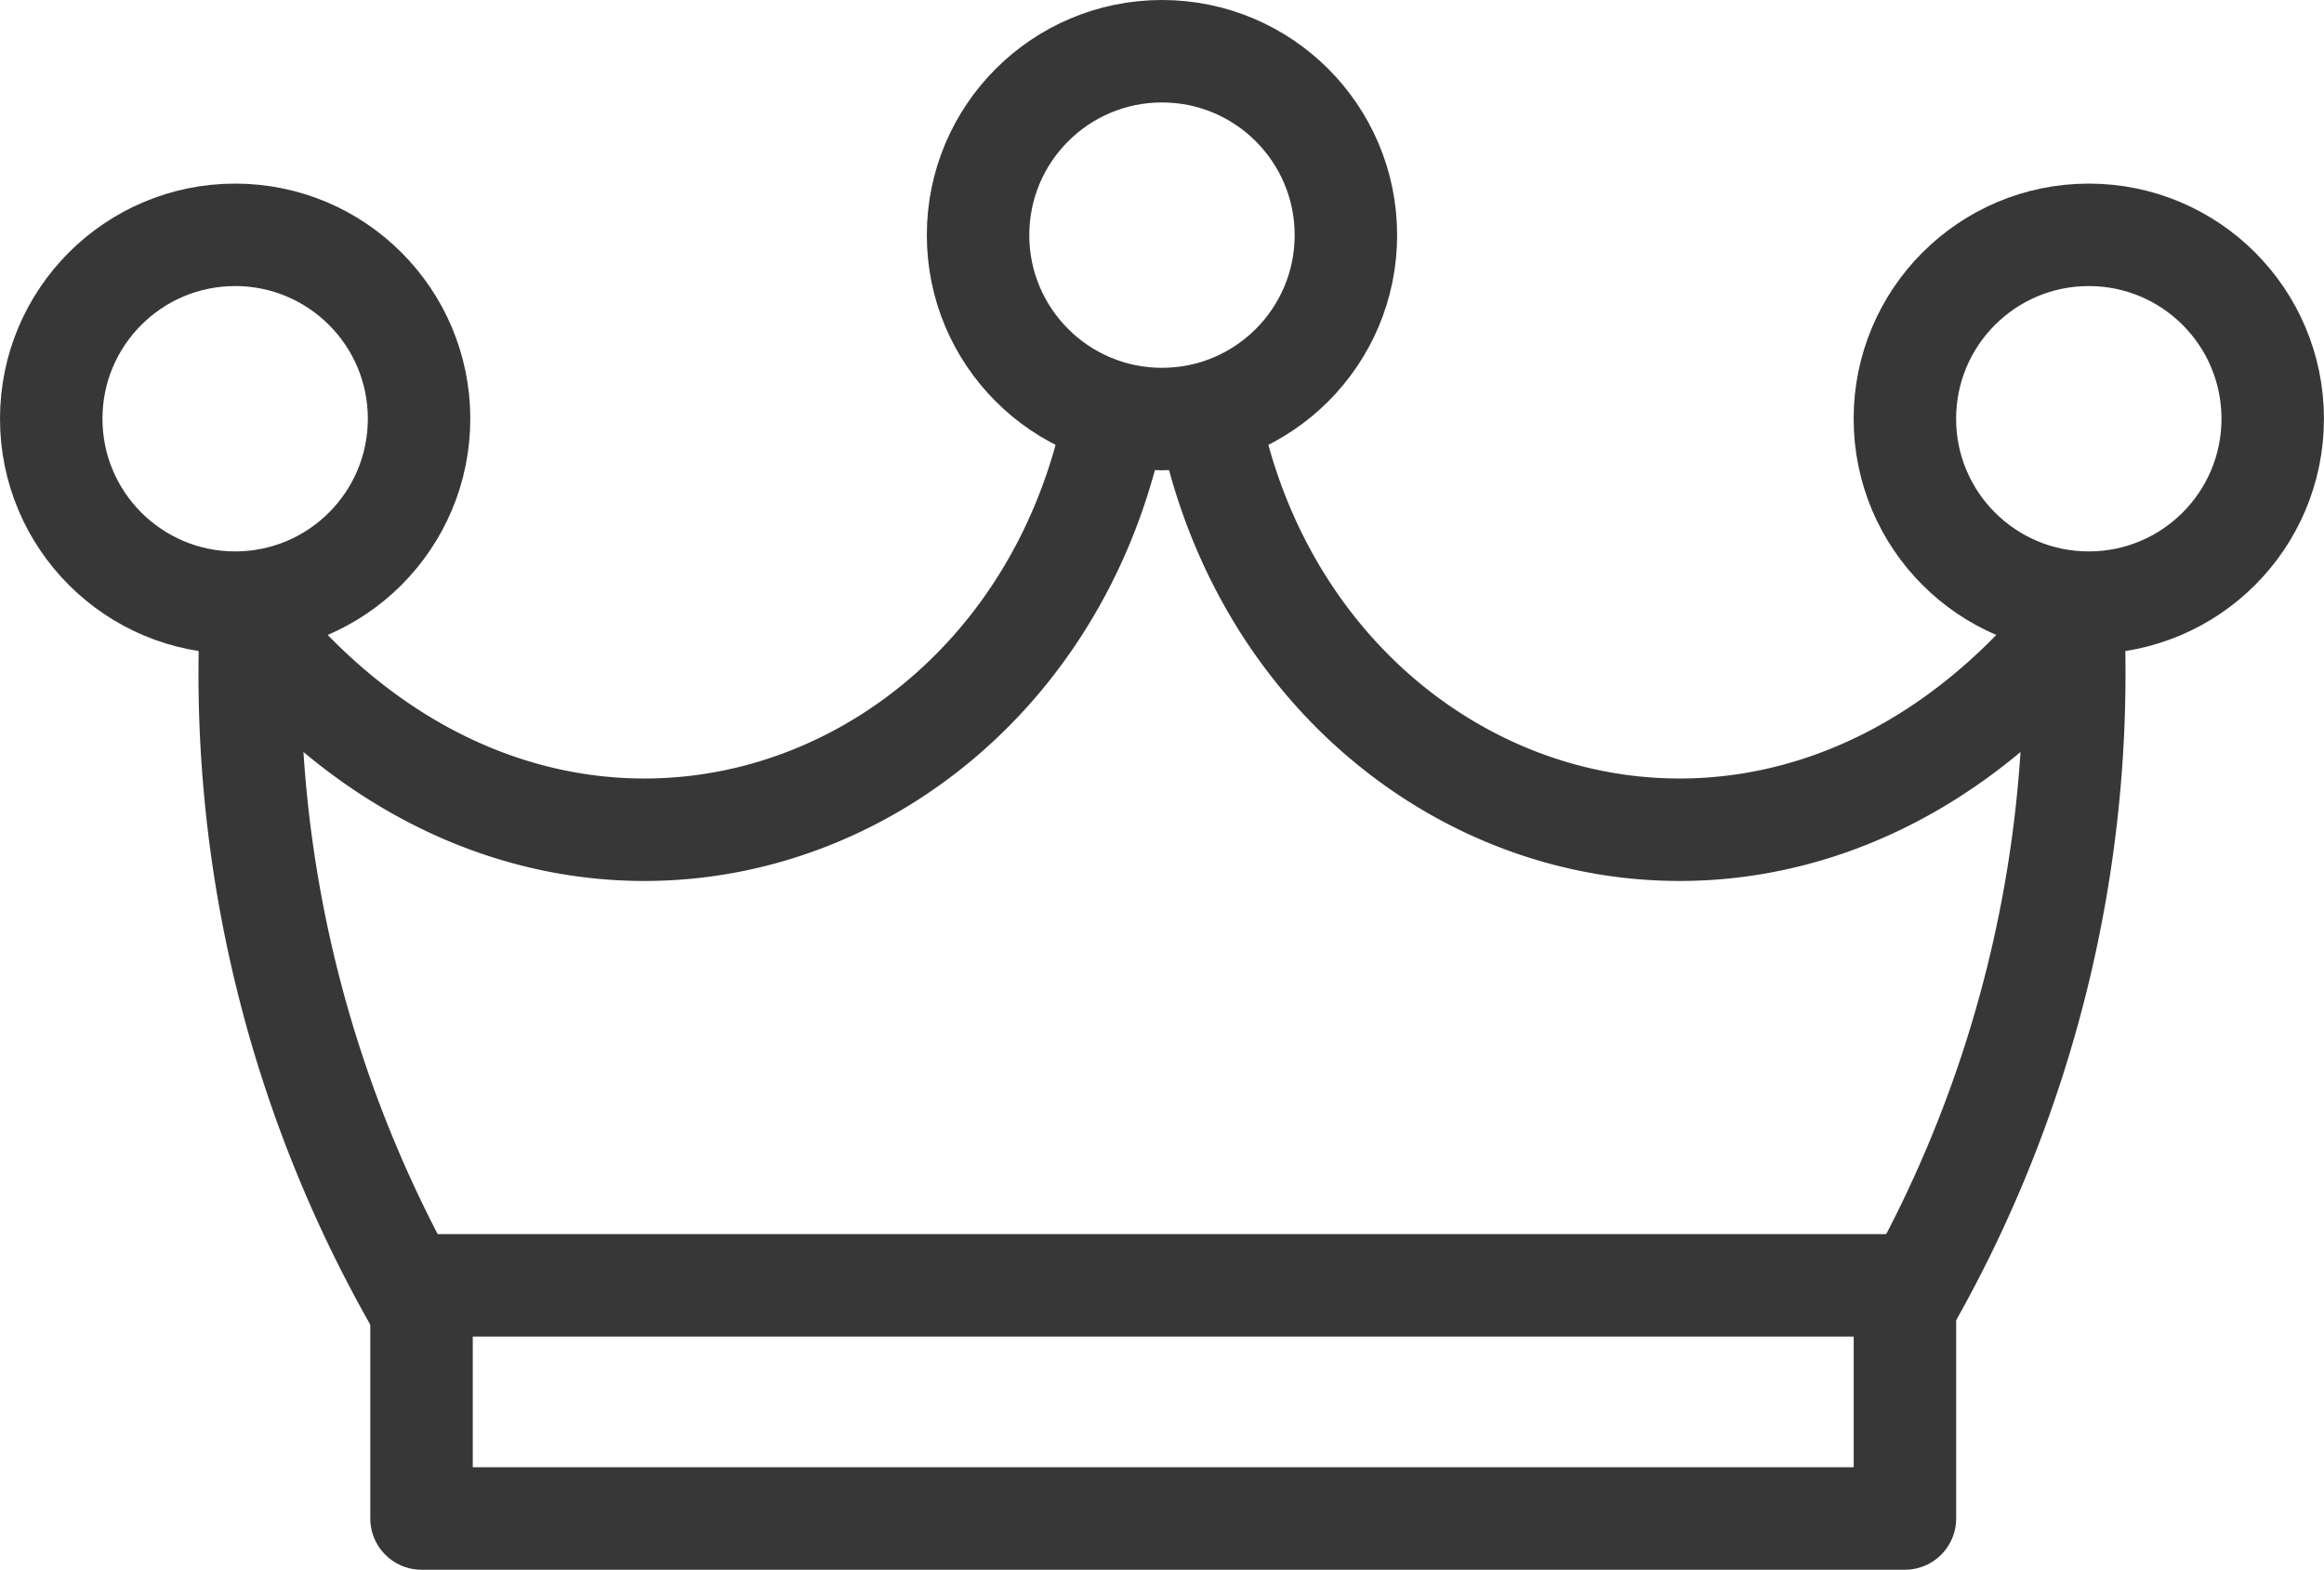 <svg xmlns="http://www.w3.org/2000/svg" width="45.363" height="30.642" viewBox="0 0 45.363 30.642">
  <g id="cate-item-2" transform="translate(-40 -705.878)">
    <g id="Group_1356" data-name="Group 1356" transform="translate(44.86 714.058)">
      <path id="Path_513" data-name="Path 513" d="M-391.852,381.536c1.611,7.962,11.008,11.223,16.861,4.027a24.77,24.77,0,0,1-3.336,13.383" transform="translate(410.602 -381.536)" fill="none" stroke="#373737" stroke-linecap="round" stroke-linejoin="round" stroke-width="2"/>
      <path id="Path_514" data-name="Path 514" d="M-388.667,381.536c-1.611,7.962-11.007,11.223-16.86,4.027a24.754,24.754,0,0,0,3.335,13.383" transform="translate(405.559 -381.536)" fill="none" stroke="#373737" stroke-linecap="round" stroke-linejoin="round" stroke-width="2"/>
    </g>
    <circle id="Ellipse_79" data-name="Ellipse 79" cx="3.59" cy="3.59" r="3.59" transform="translate(59.091 706.878)" fill="none" stroke="#373737" stroke-linecap="round" stroke-linejoin="round" stroke-width="2"/>
    <g id="Group_1357" data-name="Group 1357" transform="translate(41 710.462)">
      <circle id="Ellipse_80" data-name="Ellipse 80" cx="3.59" cy="3.59" r="3.59" fill="none" stroke="#373737" stroke-linecap="round" stroke-linejoin="round" stroke-width="2"/>
      <circle id="Ellipse_81" data-name="Ellipse 81" cx="3.59" cy="3.59" r="3.59" transform="translate(36.182)" fill="none" stroke="#373737" stroke-linecap="round" stroke-linejoin="round" stroke-width="2"/>
    </g>
    <rect id="Rectangle_2372" data-name="Rectangle 2372" width="28.955" height="4.551" transform="translate(48.228 730.969)" fill="none" stroke="#373737" stroke-linecap="round" stroke-linejoin="round" stroke-width="2"/>
  </g>
</svg>
